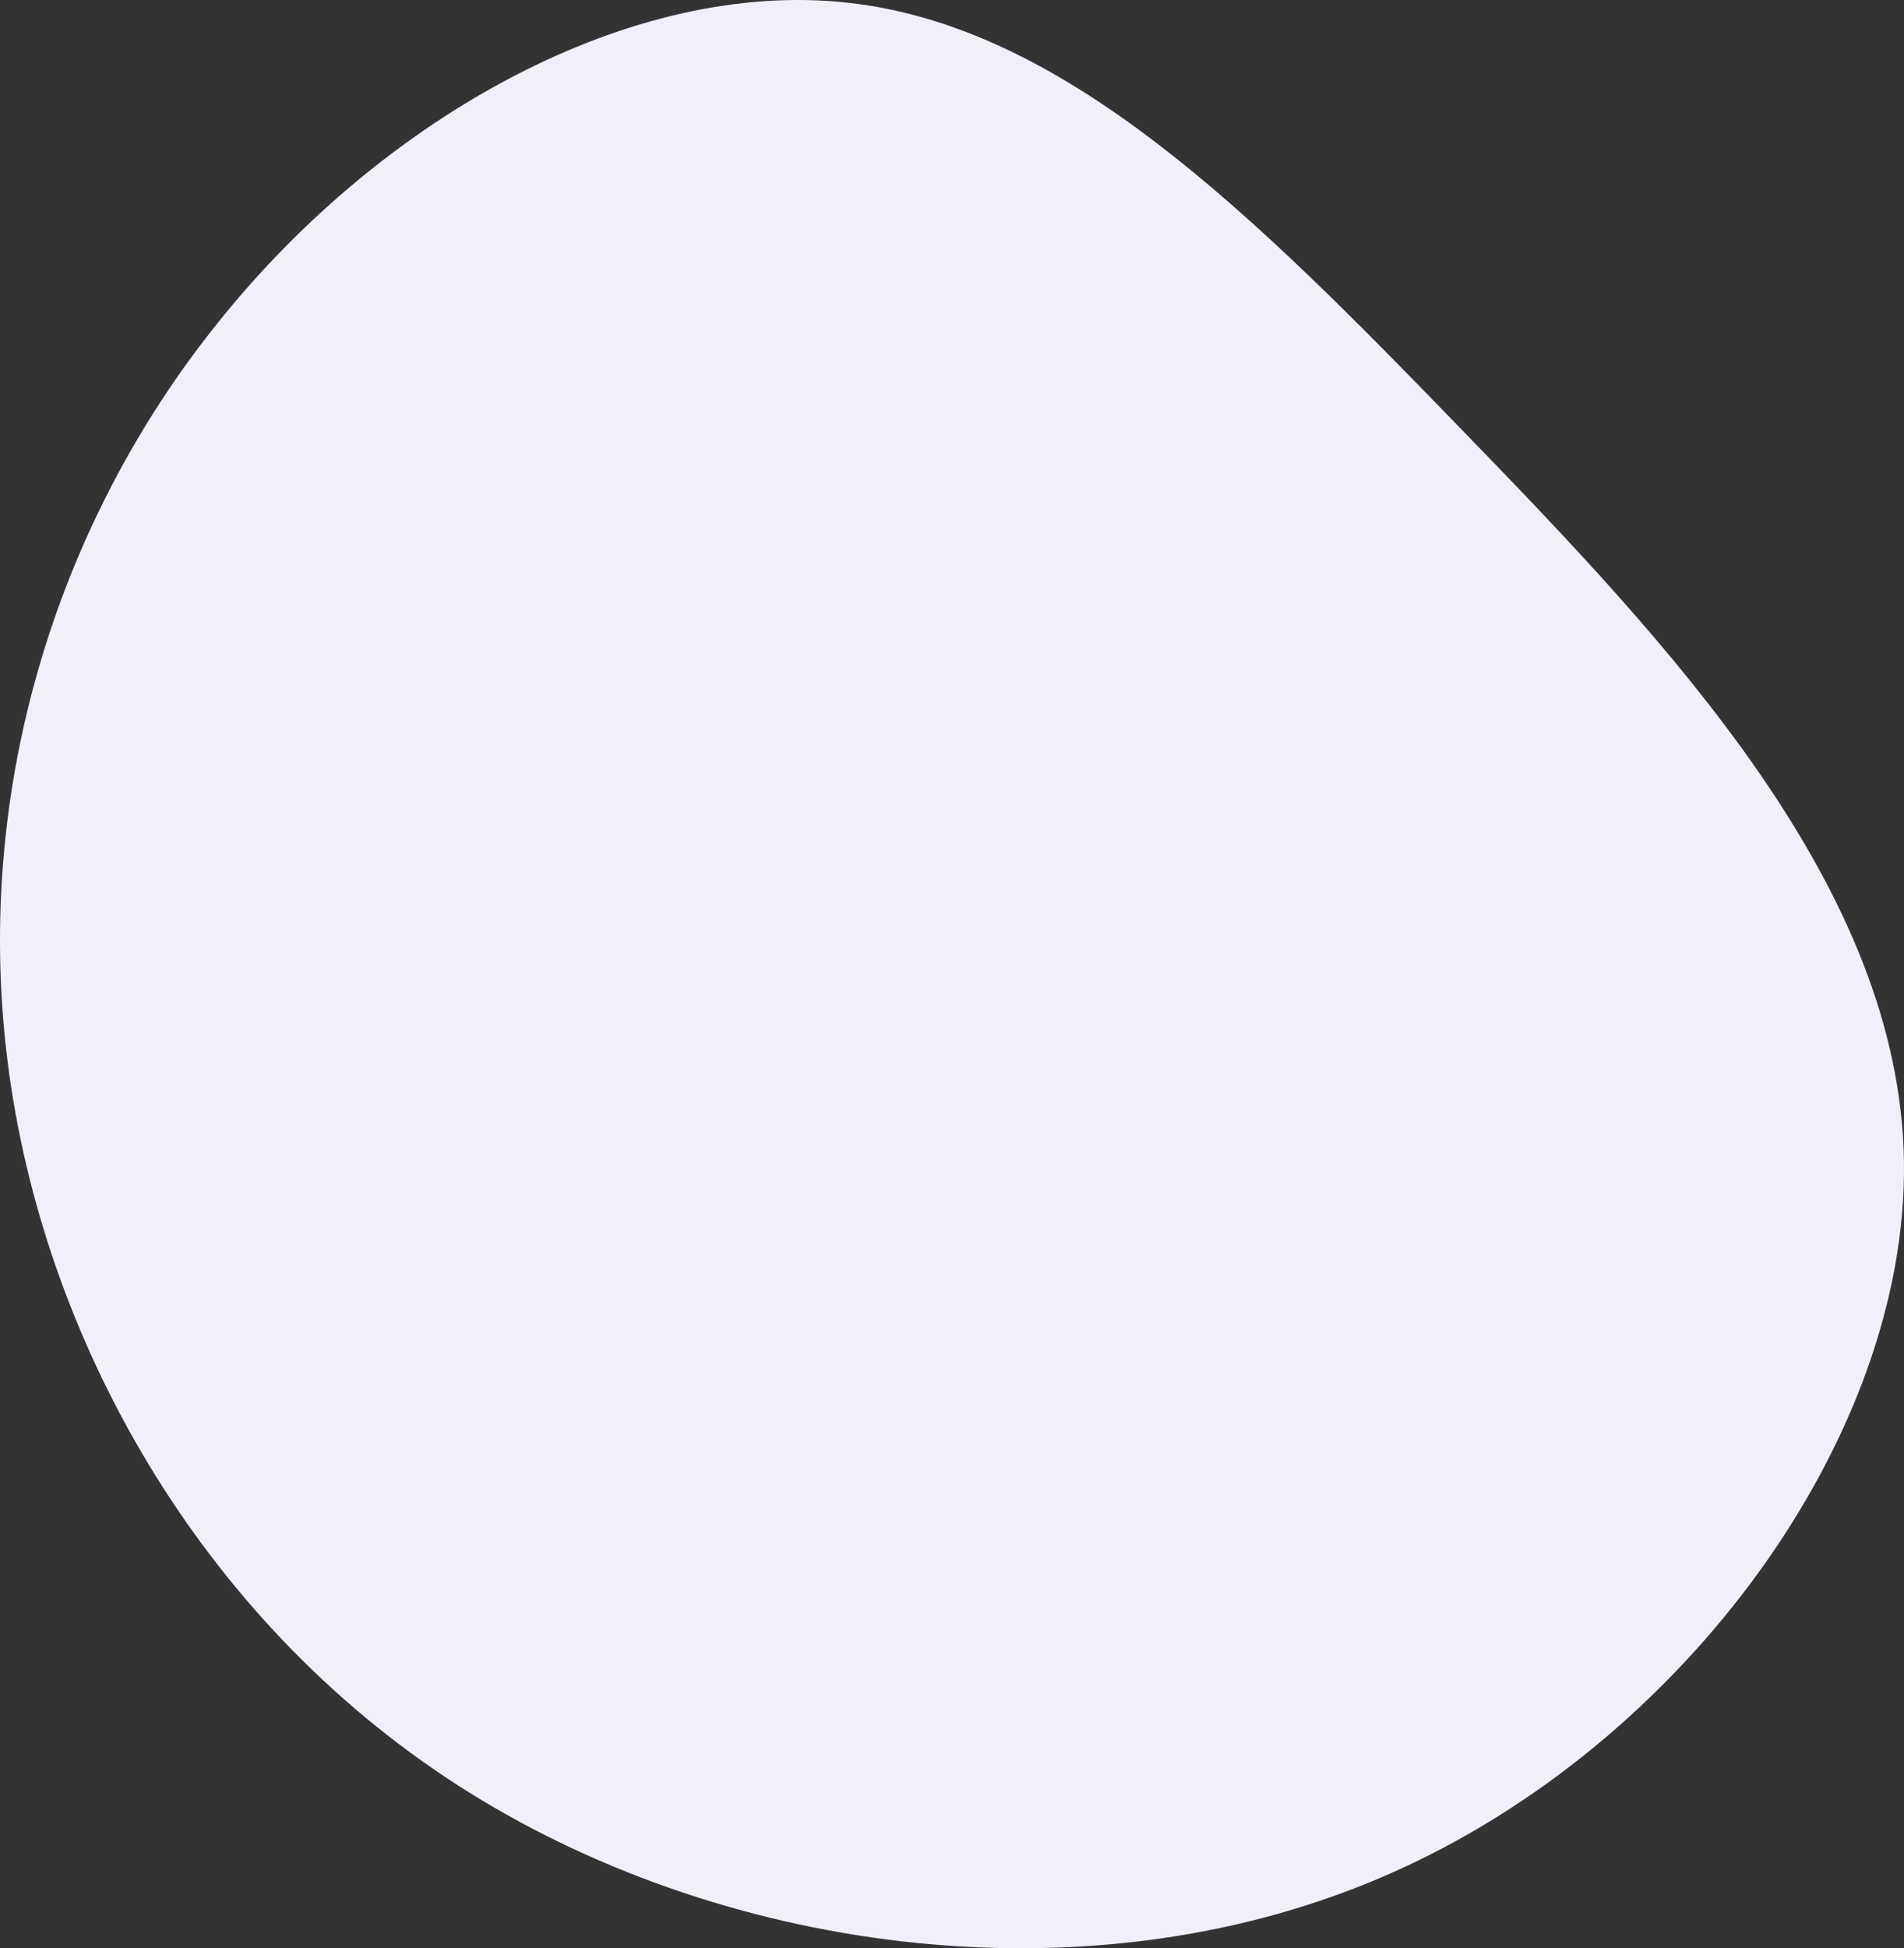 <?xml version="1.0" encoding="utf-8"?>
<!-- Generator: Adobe Illustrator 23.0.3, SVG Export Plug-In . SVG Version: 6.00 Build 0)  -->
<svg version="1.1" id="Layer_1" xmlns="http://www.w3.org/2000/svg" xmlns:xlink="http://www.w3.org/1999/xlink" x="0px" y="0px"
	 viewBox="0 0 421.16 430.82" style="enable-background:new 0 0 421.16 430.82;" xml:space="preserve">
<rect x="0" y="0" width="421.16" height="430.82" fill="#333333" stroke="none"/>
<style type="text/css">
	.st0{fill:#EFF0FA;}
</style>
<g transform="translate(300,300)">
	<path class="st0" d="M23.05-205.28c46.1,47.5,97.3,101.4,98.1,162.3c0.8,60.8-48.7,128.7-113.7,157.3
		c-65,28.7-145.6,18.2-203.6-17.9c-57.9-36.1-93.3-97.8-101.8-158.9c-8.5-61,9.9-121.3,46.5-166.6c36.5-45.4,91.3-75.7,139.2-70.3
		C-64.25-293.98-23.05-252.88,23.05-205.28z"/>
</g>
</svg>
